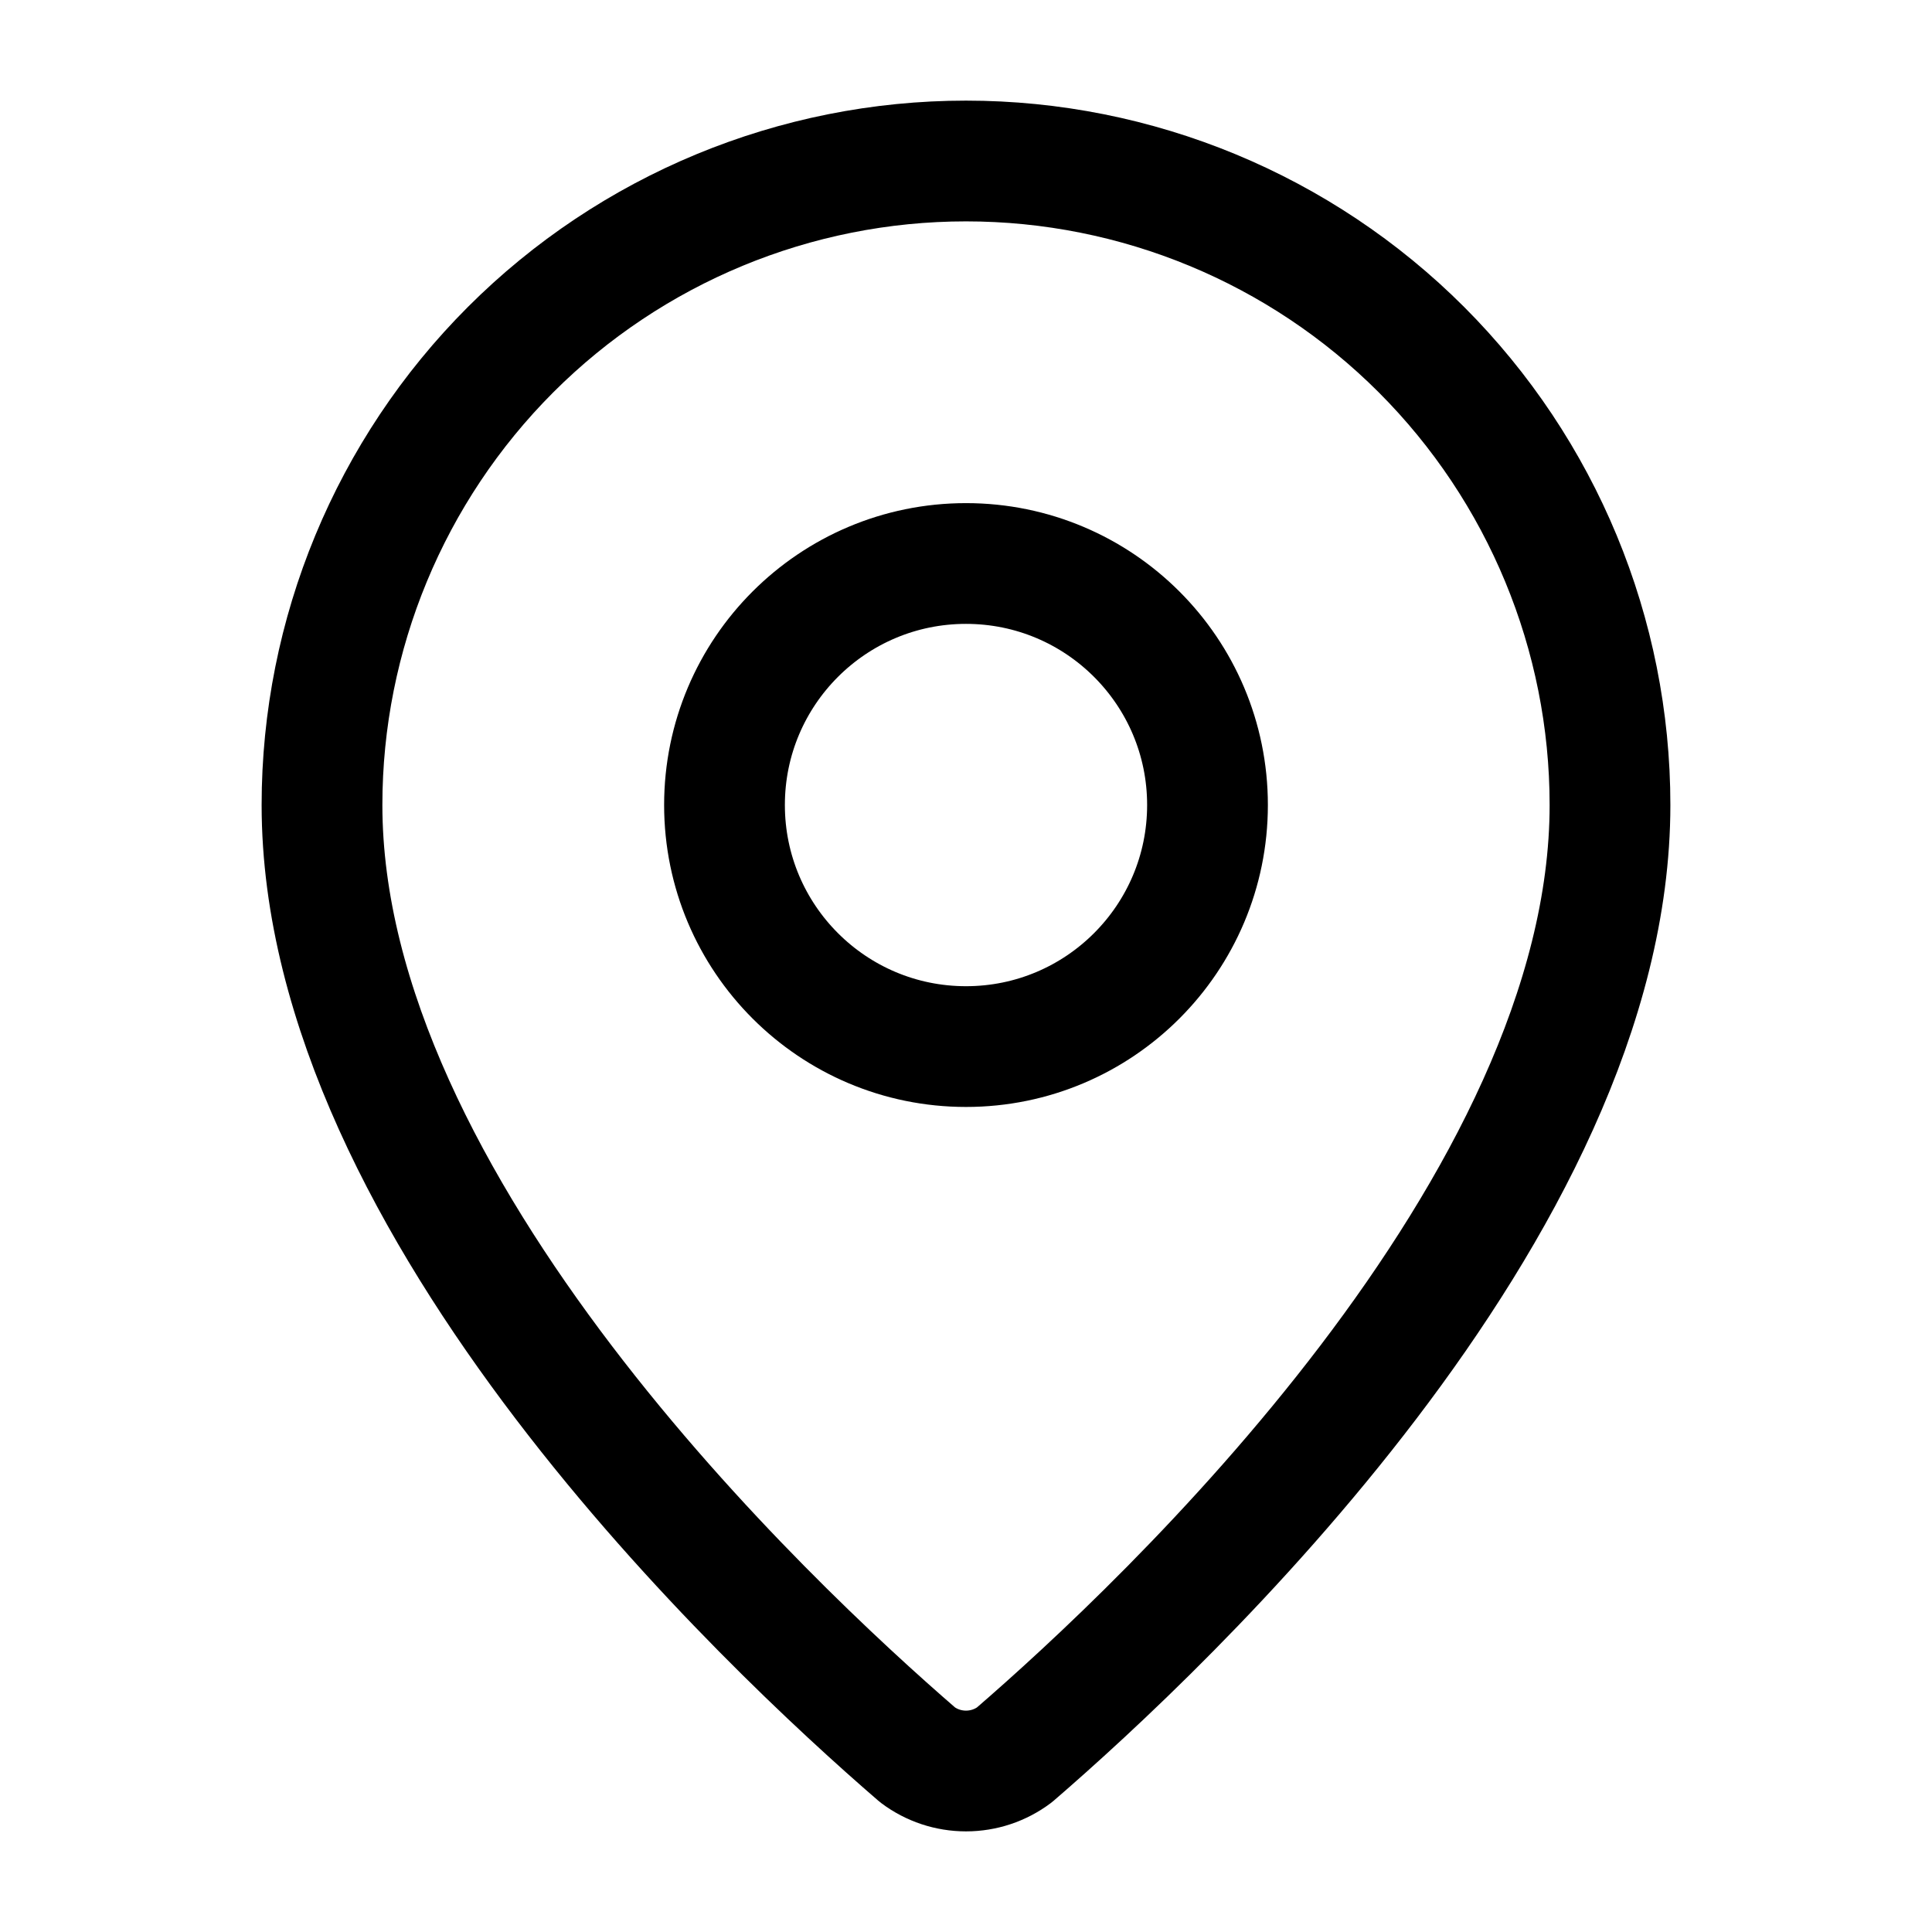 <svg width="24" height="24" viewBox="0 0 24 24" fill="none" xmlns="http://www.w3.org/2000/svg">
<path d="M6.343 4.343C7.843 2.843 9.878 2 12 2C14.122 2 16.157 2.843 17.657 4.343C19.157 5.844 20 7.879 20 10C20 14.994 14.461 20.194 12.601 21.8C12.428 21.93 12.217 22 12 22C11.783 22 11.572 21.93 11.399 21.8C9.539 20.194 4 14.994 4 10C4 7.879 4.843 5.844 6.343 4.343Z" stroke="black" stroke-width="1.5" stroke-linecap="round" stroke-linejoin="round"/>
<path d="M12 13.001C13.657 13.001 15 11.657 15 10C15 8.343 13.657 7 12 7C10.343 7 9 8.343 9 10C9 11.657 10.343 13.001 12 13.001Z" stroke="black" stroke-width="1.5" stroke-linecap="round" stroke-linejoin="round"/>
</svg>
